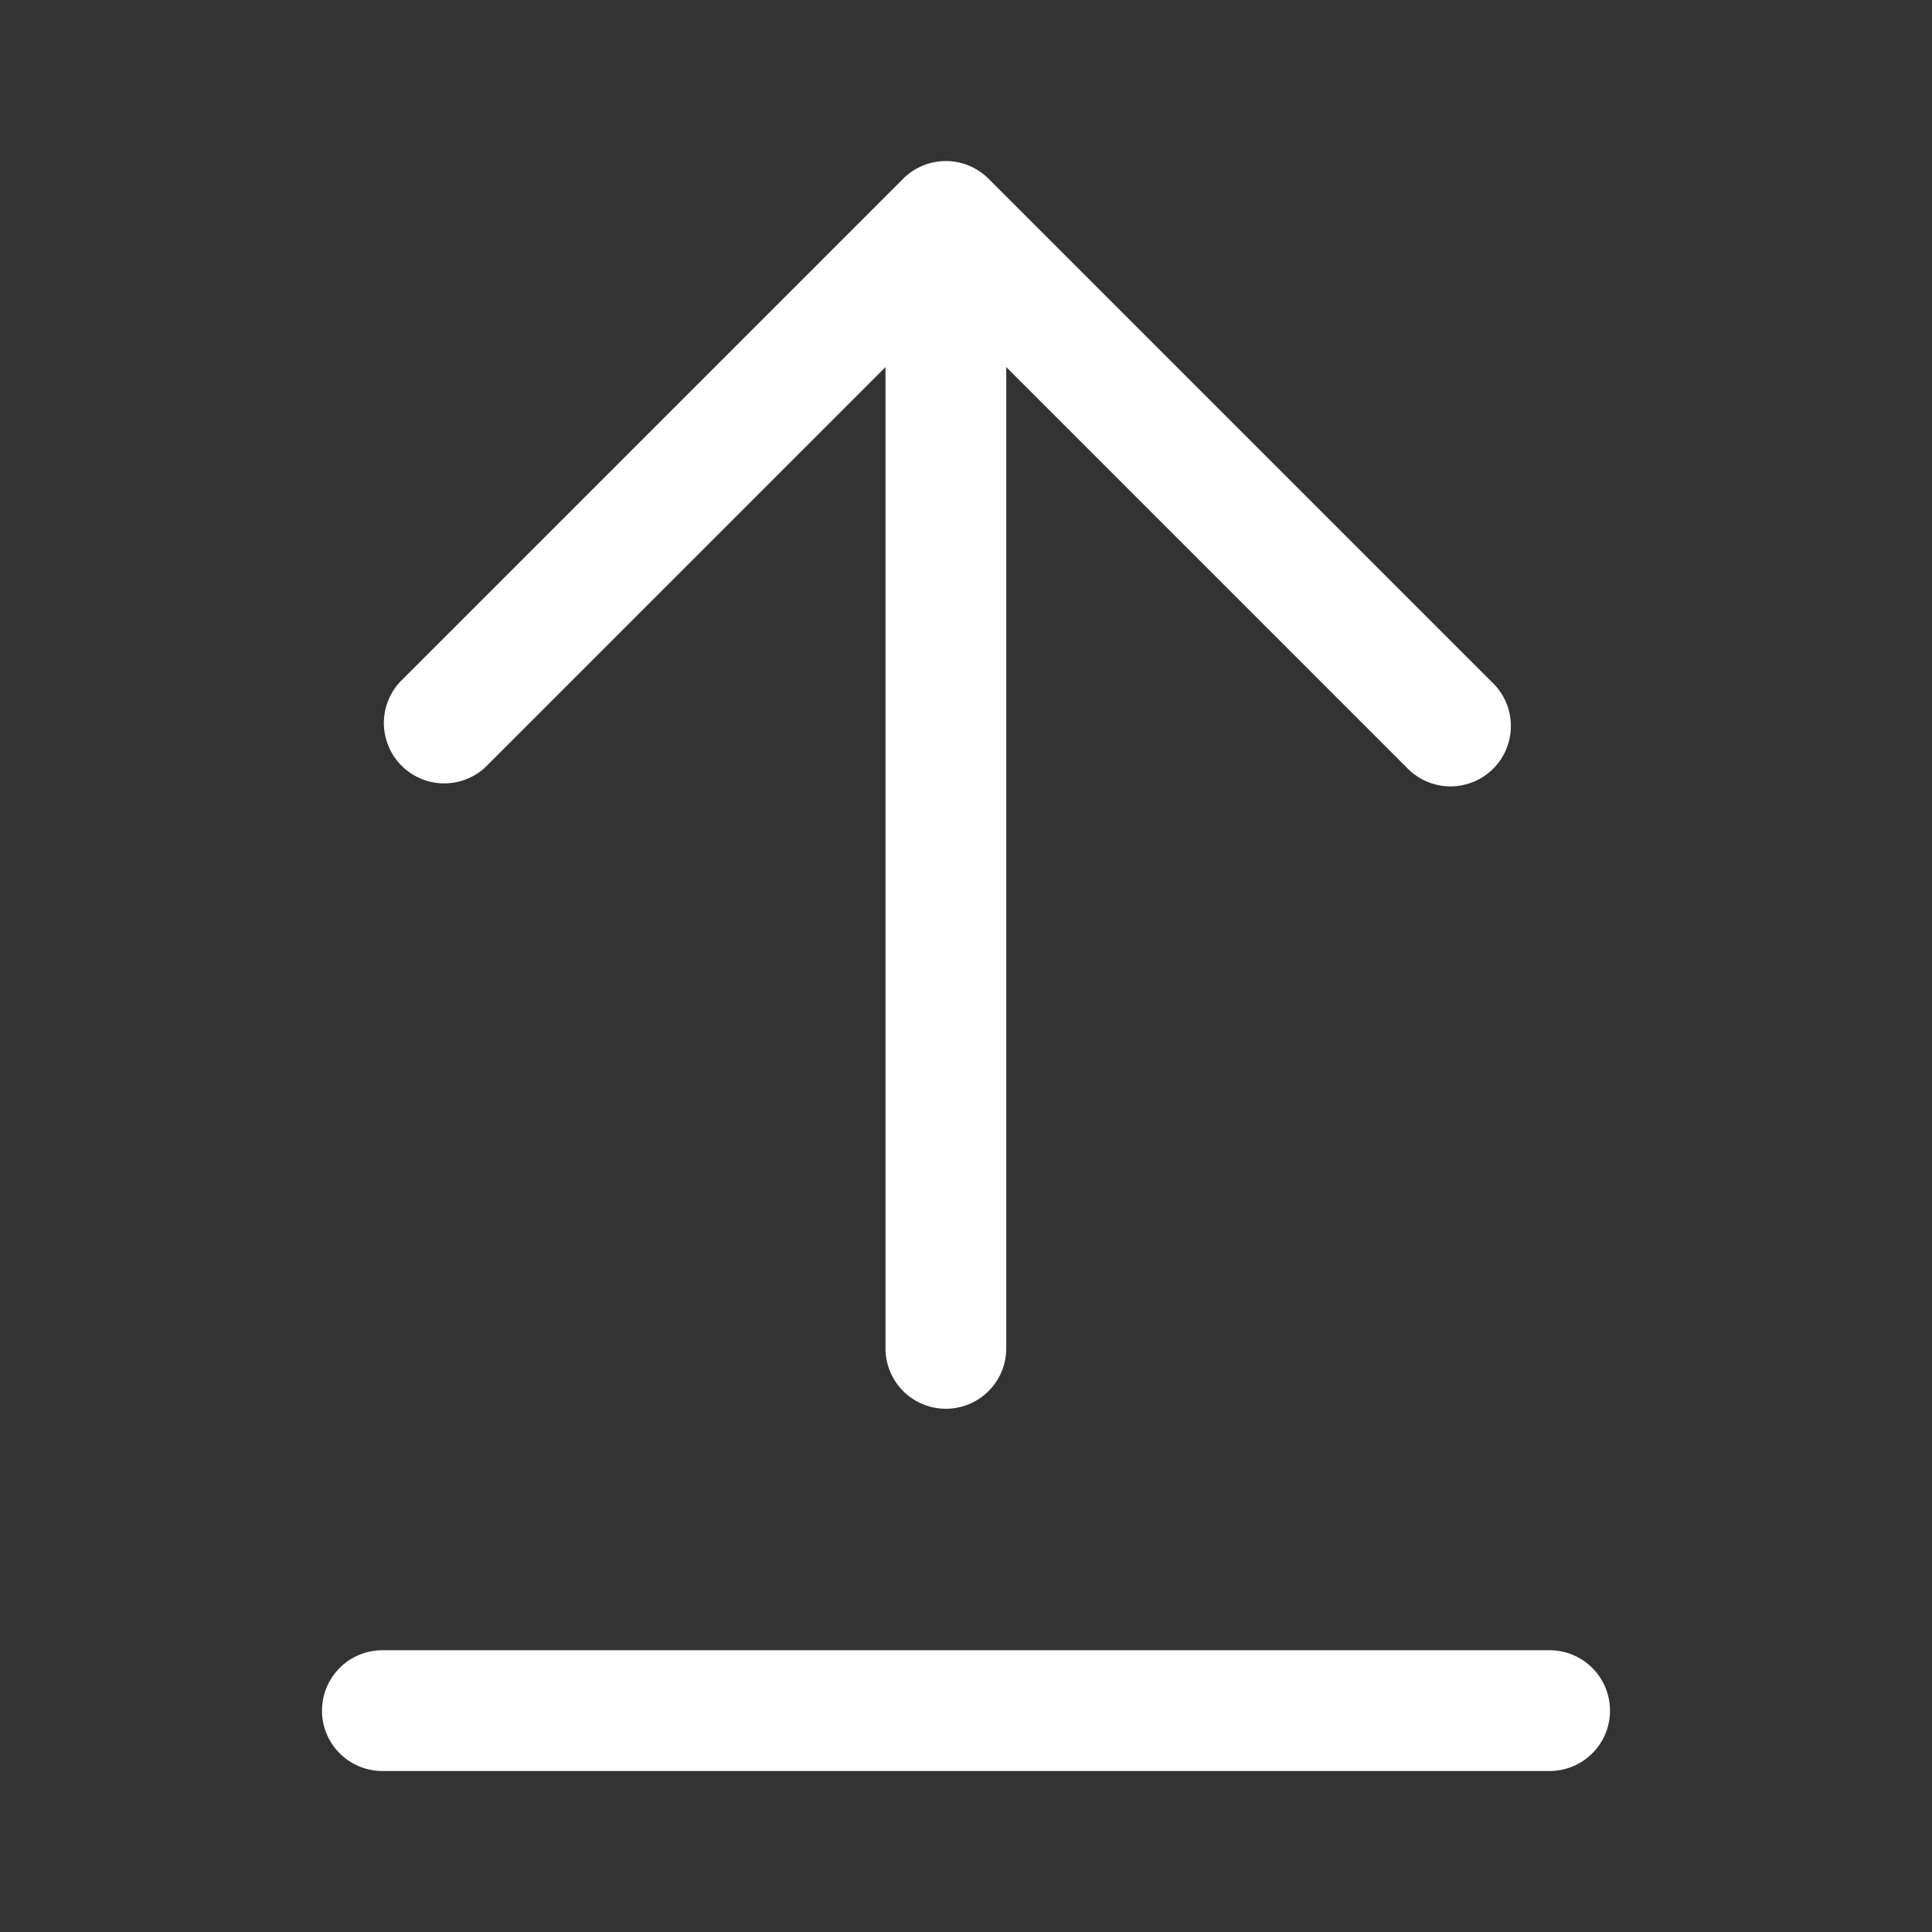 <!--
  - Copyright ©2023 @Ewsgit and YourDash contributors.
  - YourDash is licensed under the MIT License. (https://ewsgit.mit-license.org)
  -->

<svg xmlns="http://www.w3.org/2000/svg" width="24" height="24" viewBox="0 0 24 24">
  <rect x="0" y="0" width="24" height="24" fill="#333333" stroke="none"/>
  <path fill-rule="evenodd" fill="#ffffff"
    d="M4.75 22a.75.75 0 010-1.5h14.5a.75.75 0 010 1.5H4.75zm.22-13.53a.75.75 0 001.06 1.06L11 4.56v12.19a.75.75 0 001.5 0V4.56l4.97 4.97a.75.75 0 101.06-1.06l-6.25-6.25a.75.75 0 00-1.06 0L4.97 8.47z" />
</svg>